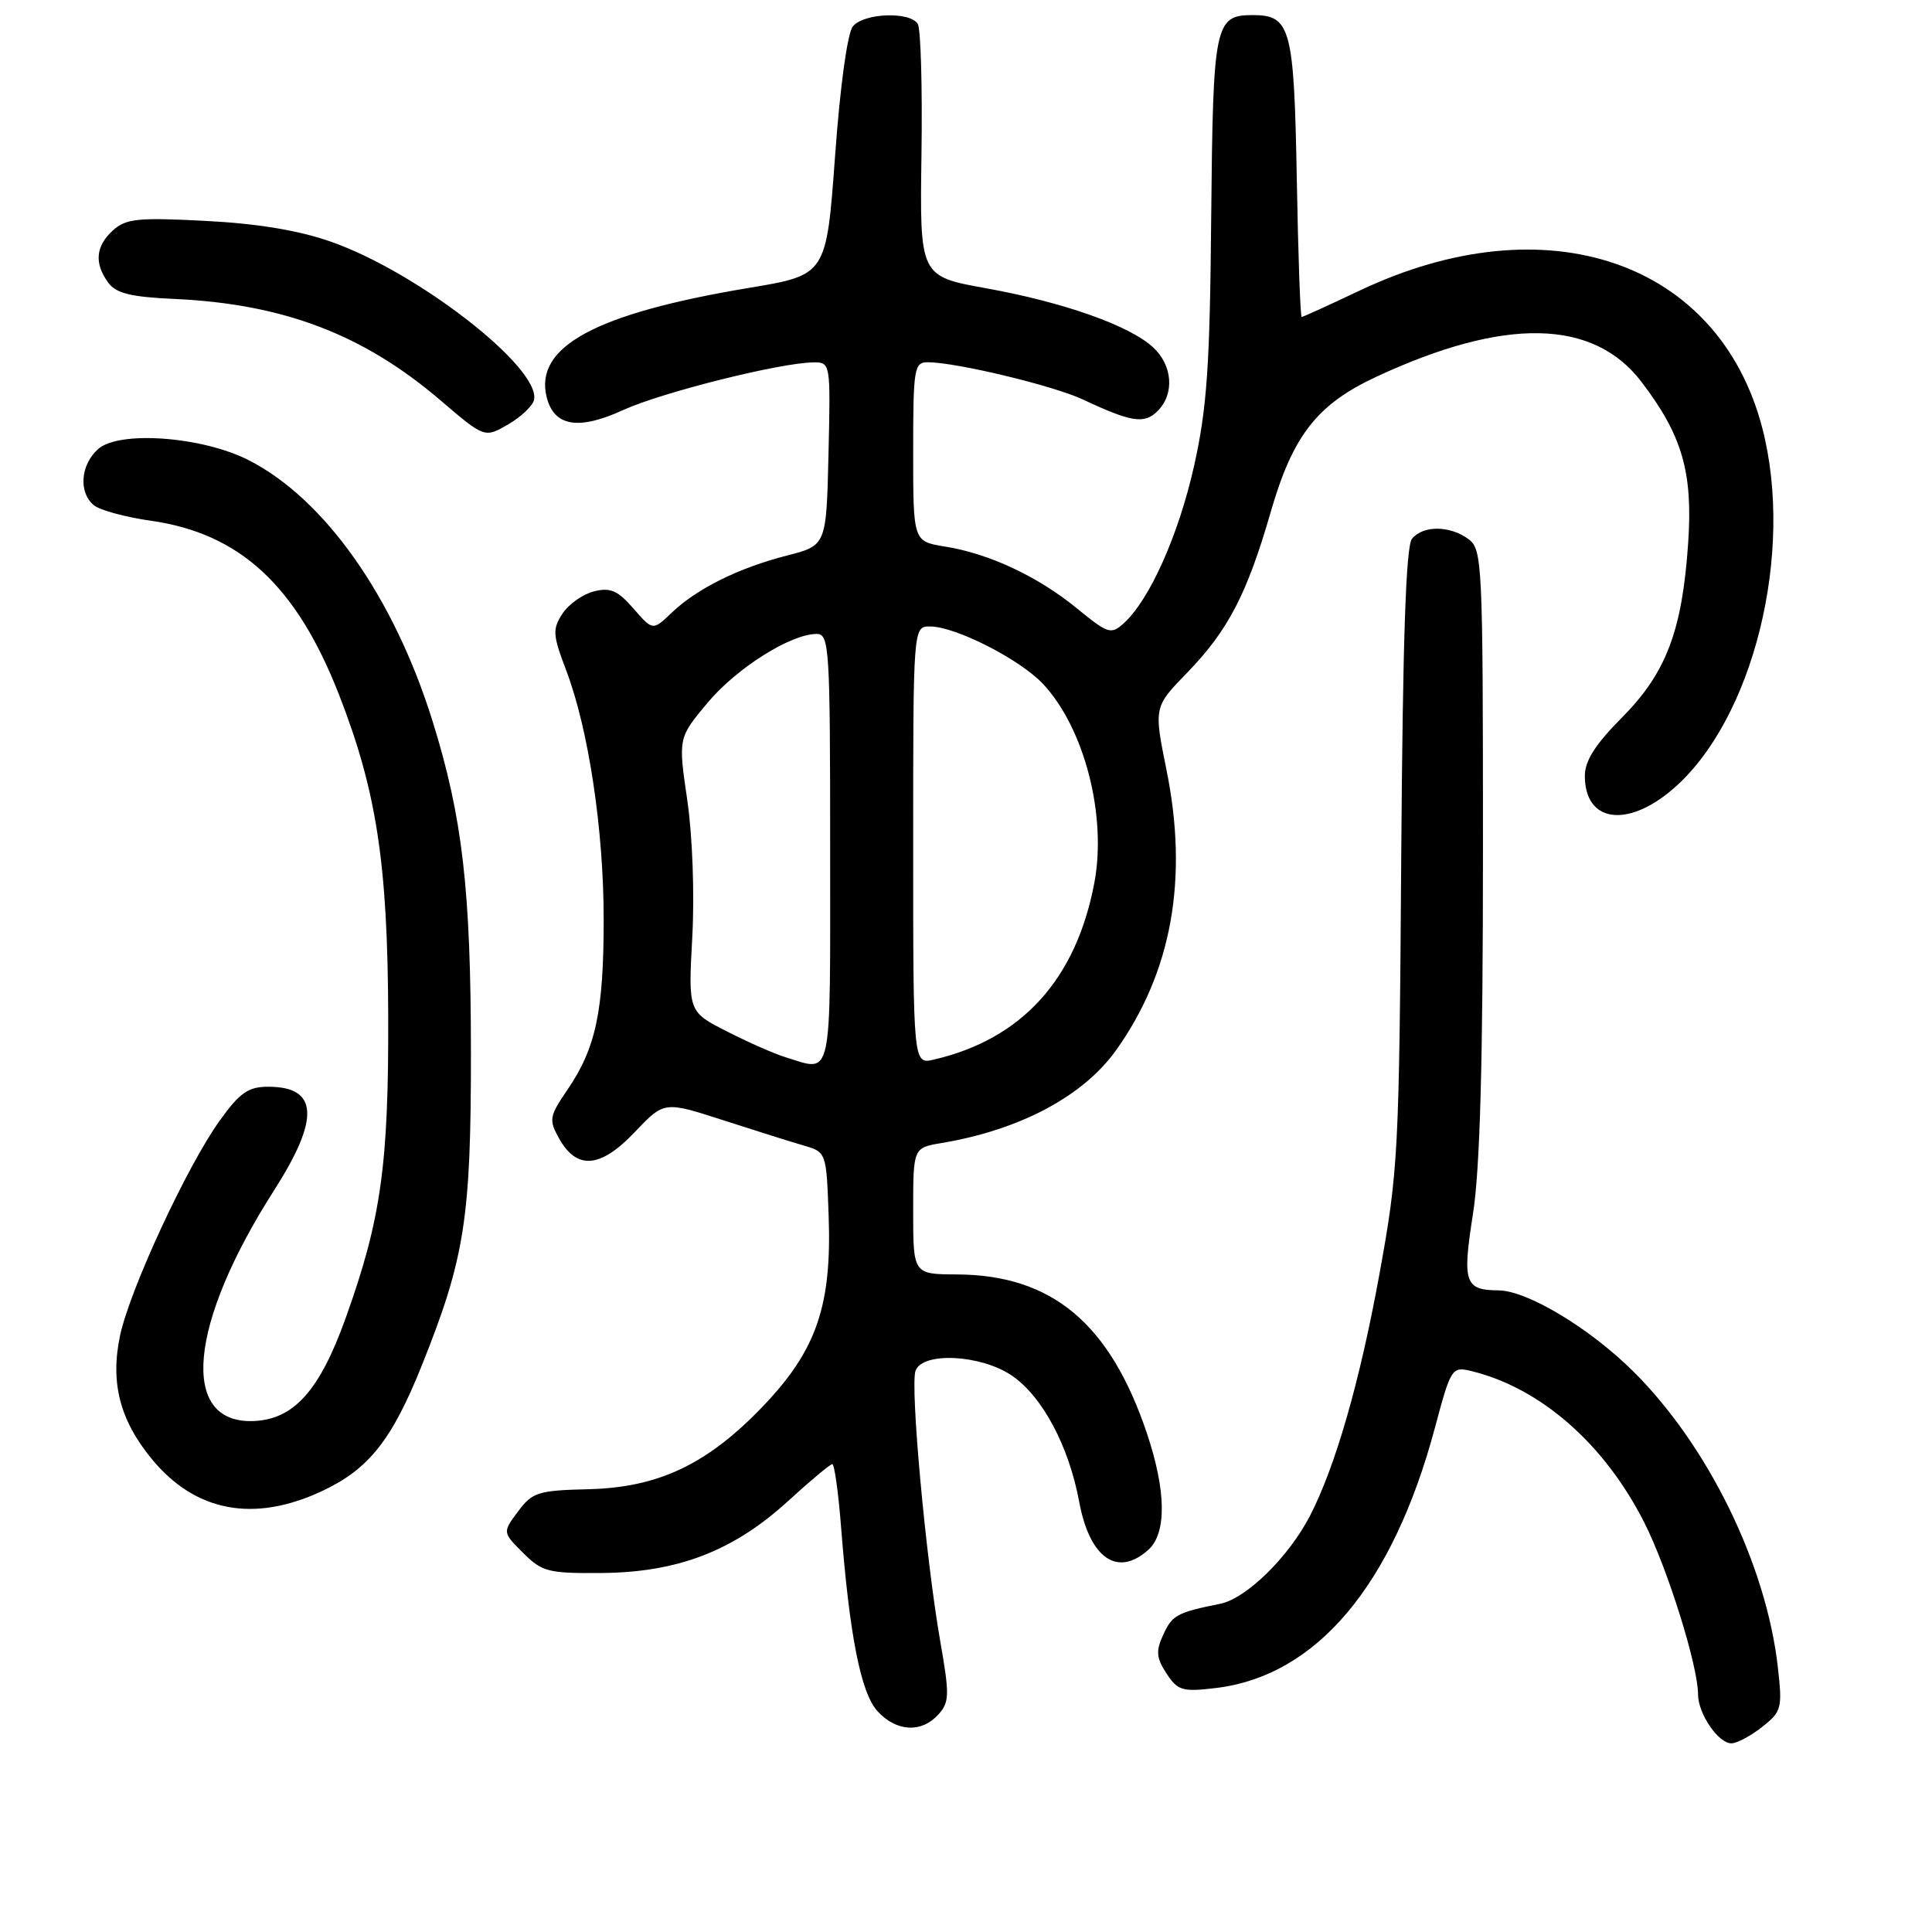 <?xml version="1.0" encoding="UTF-8" standalone="no"?>
<!DOCTYPE svg PUBLIC "-//W3C//DTD SVG 1.1//EN" "http://www.w3.org/Graphics/SVG/1.1/DTD/svg11.dtd" >
<svg xmlns="http://www.w3.org/2000/svg" xmlns:xlink="http://www.w3.org/1999/xlink" version="1.1" viewBox="0 0 256 256">
 <g >
 <path fill="currentColor"
d=" M 233.48 228.84 C 236.08 226.79 236.19 226.37 235.57 220.88 C 234.03 207.30 226.33 191.55 216.41 181.71 C 210.63 175.98 202.37 171.01 198.55 170.98 C 194.08 170.95 193.75 169.94 195.17 160.89 C 196.11 154.95 196.50 140.86 196.50 112.67 C 196.50 74.40 196.42 72.78 194.56 71.42 C 192.09 69.62 188.58 69.60 187.10 71.38 C 186.29 72.35 185.87 84.79 185.67 113.63 C 185.40 152.86 185.29 155.08 182.75 169.00 C 180.16 183.17 176.94 194.34 173.57 200.87 C 170.75 206.32 165.14 211.81 161.69 212.51 C 155.95 213.66 155.32 214.01 154.12 216.64 C 153.14 218.78 153.22 219.69 154.57 221.75 C 156.05 224.01 156.68 224.20 161.04 223.68 C 174.43 222.10 184.53 210.12 190.14 189.17 C 192.24 181.29 192.39 181.06 194.91 181.66 C 204.11 183.88 212.61 191.31 217.90 201.79 C 220.99 207.92 225.00 220.75 225.00 224.51 C 225.00 227.07 227.68 231.00 229.42 231.00 C 230.14 231.00 231.97 230.03 233.48 228.84 Z  M 124.33 227.19 C 125.81 225.55 125.84 224.61 124.58 217.44 C 122.66 206.41 120.57 183.55 121.32 181.61 C 122.28 179.10 129.95 179.49 134.04 182.25 C 138.09 184.98 141.63 191.59 143.00 199.00 C 144.39 206.49 148.08 209.04 152.17 205.35 C 154.61 203.14 154.53 197.52 151.96 189.89 C 147.06 175.34 139.38 168.93 126.80 168.87 C 121.00 168.84 121.00 168.84 121.00 160.46 C 121.00 152.09 121.00 152.09 124.75 151.46 C 135.16 149.72 143.55 145.25 147.90 139.14 C 155.27 128.79 157.49 116.45 154.57 102.04 C 152.88 93.69 152.88 93.69 157.34 89.10 C 162.72 83.54 165.23 78.73 168.35 67.93 C 171.30 57.69 174.50 53.59 182.38 49.92 C 199.40 42.00 211.13 42.23 217.51 50.61 C 222.91 57.69 224.33 62.57 223.69 71.95 C 222.90 83.62 220.77 89.20 214.86 95.14 C 211.38 98.64 210.00 100.82 210.00 102.81 C 210.00 108.94 215.56 109.78 221.64 104.58 C 232.31 95.44 237.82 73.24 233.51 56.71 C 227.75 34.57 204.88 26.77 180.15 38.51 C 176.10 40.43 172.65 42.00 172.48 42.00 C 172.30 42.00 172.01 33.74 171.83 23.65 C 171.47 3.69 171.02 2.00 166.00 2.00 C 160.96 2.00 160.73 3.16 160.49 28.78 C 160.32 48.49 159.93 54.06 158.23 61.70 C 156.18 70.86 152.34 79.48 148.90 82.59 C 147.22 84.11 146.82 83.98 142.72 80.63 C 137.56 76.40 131.07 73.35 125.21 72.42 C 121.00 71.74 121.00 71.74 121.00 59.87 C 121.00 48.80 121.13 48.00 122.93 48.00 C 126.68 48.00 139.55 51.09 143.50 52.94 C 149.94 55.96 151.64 56.22 153.39 54.46 C 155.65 52.21 155.39 48.44 152.81 46.04 C 149.71 43.15 140.95 40.05 130.68 38.20 C 121.87 36.61 121.87 36.61 122.10 20.48 C 122.23 11.61 122.01 3.82 121.61 3.17 C 120.58 1.50 114.48 1.72 113.02 3.48 C 112.29 4.35 111.32 11.39 110.65 20.69 C 109.50 36.44 109.50 36.44 99.22 38.15 C 78.90 41.54 70.76 45.94 72.44 52.64 C 73.42 56.51 76.65 57.05 82.58 54.33 C 87.70 51.99 103.38 48.06 107.78 48.02 C 110.05 48.00 110.06 48.08 109.78 60.14 C 109.50 72.28 109.50 72.28 104.25 73.62 C 97.88 75.25 92.35 77.99 89.00 81.19 C 86.50 83.58 86.50 83.58 83.94 80.64 C 81.86 78.24 80.87 77.81 78.70 78.36 C 77.23 78.73 75.35 80.06 74.53 81.31 C 73.19 83.37 73.23 84.11 75.01 88.79 C 77.99 96.61 80.00 110.00 79.99 121.88 C 79.99 133.97 78.95 138.87 75.22 144.35 C 72.78 147.93 72.70 148.37 74.08 150.85 C 76.43 155.05 79.55 154.80 84.08 150.04 C 88.00 145.91 88.00 145.91 95.75 148.41 C 100.01 149.79 104.85 151.31 106.50 151.79 C 109.49 152.66 109.50 152.68 109.80 161.08 C 110.23 172.98 108.20 178.88 101.18 186.25 C 93.78 194.01 87.28 197.11 77.94 197.33 C 71.30 197.49 70.54 197.73 68.65 200.27 C 66.58 203.04 66.58 203.04 69.32 205.77 C 71.84 208.29 72.65 208.49 79.78 208.43 C 89.84 208.34 97.19 205.50 104.39 198.93 C 107.35 196.22 110.01 194.00 110.29 194.00 C 110.56 194.00 111.08 197.71 111.44 202.25 C 112.57 216.78 114.07 224.34 116.28 226.75 C 118.78 229.47 122.10 229.65 124.33 227.19 Z  M 42.62 197.60 C 48.86 194.69 51.93 190.83 55.92 180.86 C 61.59 166.69 62.41 161.45 62.40 139.50 C 62.39 117.86 61.28 108.24 57.30 95.50 C 52.16 79.07 43.03 66.12 32.96 60.98 C 26.79 57.83 15.74 57.02 12.98 59.52 C 10.66 61.62 10.39 65.25 12.43 66.94 C 13.22 67.60 16.61 68.52 19.98 69.00 C 31.78 70.67 39.27 77.58 44.91 92.02 C 49.89 104.77 51.37 114.39 51.44 134.50 C 51.51 154.33 50.49 161.58 45.82 174.60 C 42.34 184.33 38.90 188.14 33.48 188.30 C 23.77 188.57 25.00 175.41 36.34 157.69 C 42.41 148.19 42.17 144.00 35.55 144.00 C 32.89 144.00 31.78 144.77 29.09 148.52 C 24.78 154.53 17.24 170.79 15.92 176.92 C 14.58 183.18 15.87 188.19 20.15 193.37 C 25.90 200.33 33.62 201.79 42.62 197.60 Z  M 70.77 52.95 C 71.58 48.68 55.35 36.06 43.86 32.03 C 39.59 30.53 34.12 29.62 27.22 29.27 C 18.29 28.80 16.69 28.97 14.97 30.52 C 12.67 32.61 12.46 34.88 14.34 37.45 C 15.38 38.87 17.32 39.35 23.09 39.61 C 37.55 40.27 48.12 44.29 58.36 53.04 C 64.22 58.05 64.22 58.05 67.36 56.22 C 69.08 55.22 70.62 53.74 70.77 52.95 Z  M 104.00 140.06 C 102.62 139.64 99.18 138.12 96.34 136.68 C 91.19 134.06 91.19 134.06 91.73 124.18 C 92.04 118.55 91.76 110.75 91.07 106.04 C 89.86 97.78 89.86 97.78 93.74 93.14 C 97.58 88.54 104.77 84.00 108.21 84.00 C 109.89 84.00 110.00 85.79 110.00 112.50 C 110.00 143.87 110.40 142.02 104.00 140.06 Z  M 121.00 112.02 C 121.00 83.00 121.00 83.00 123.25 83.01 C 126.62 83.02 135.14 87.36 138.20 90.62 C 143.70 96.49 146.69 108.10 145.00 117.02 C 142.57 129.79 135.40 137.69 123.75 140.40 C 121.00 141.04 121.00 141.04 121.00 112.02 Z "/>
</g>
</svg>